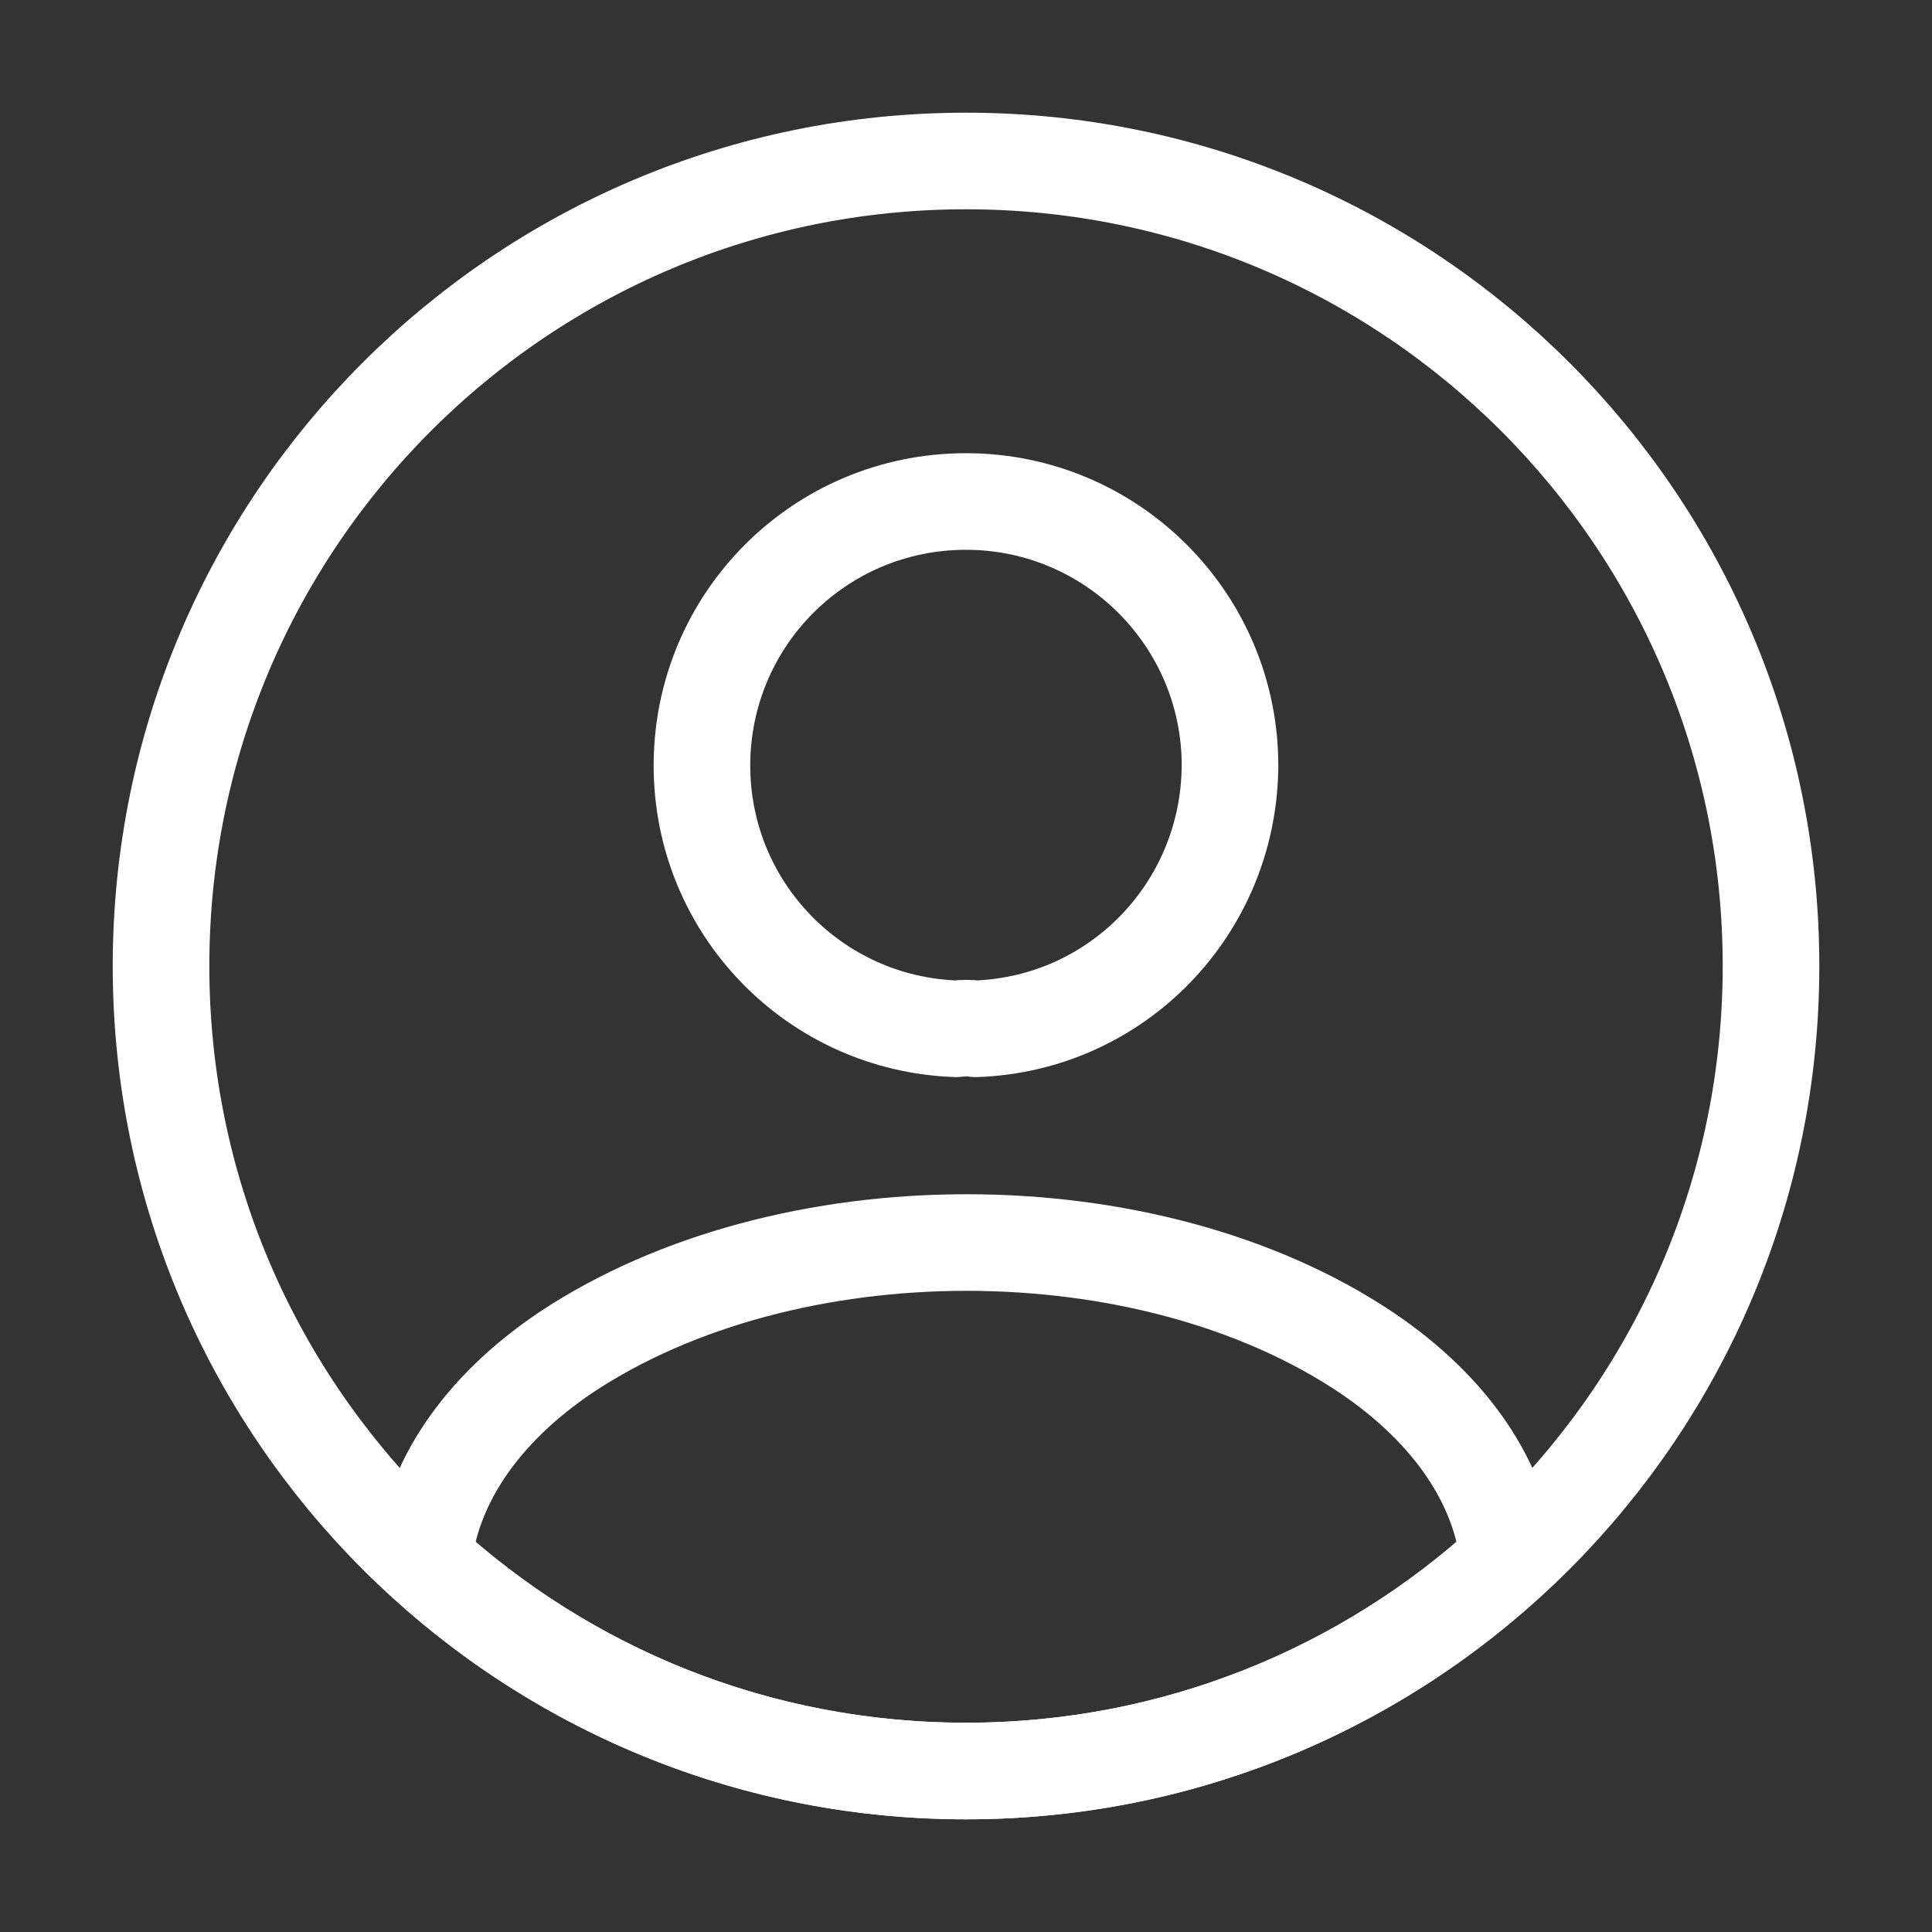 <svg width="40" height="40" viewBox="0 0 40 40" fill="none" xmlns="http://www.w3.org/2000/svg">
<rect x="0" y="0" width="40" height="40" fill="#333333" stroke="none"/>
<path d="M20.2 21.3C20.083 21.283 19.933 21.283 19.8 21.3C16.866 21.2 14.533 18.8 14.533 15.85C14.533 12.833 16.966 10.383 20 10.383C23.017 10.383 25.466 12.833 25.466 15.85C25.45 18.8 23.133 21.2 20.2 21.3Z" stroke="white" stroke-width="2" stroke-linecap="round" stroke-linejoin="round"/>
<path d="M31.234 32.3C28.268 35.017 24.334 36.667 20.001 36.667C15.668 36.667 11.734 35.017 8.768 32.3C8.934 30.733 9.934 29.2 11.718 28C16.284 24.967 23.751 24.967 28.284 28C30.068 29.2 31.068 30.733 31.234 32.3Z" stroke="white" stroke-width="2" stroke-linecap="round" stroke-linejoin="round"/>
<path d="M20.001 36.667C29.205 36.667 36.667 29.205 36.667 20C36.667 10.795 29.205 3.333 20.001 3.333C10.796 3.333 3.334 10.795 3.334 20C3.334 29.205 10.796 36.667 20.001 36.667Z" stroke="white" stroke-width="2" stroke-linecap="round" stroke-linejoin="round"/>
</svg>
